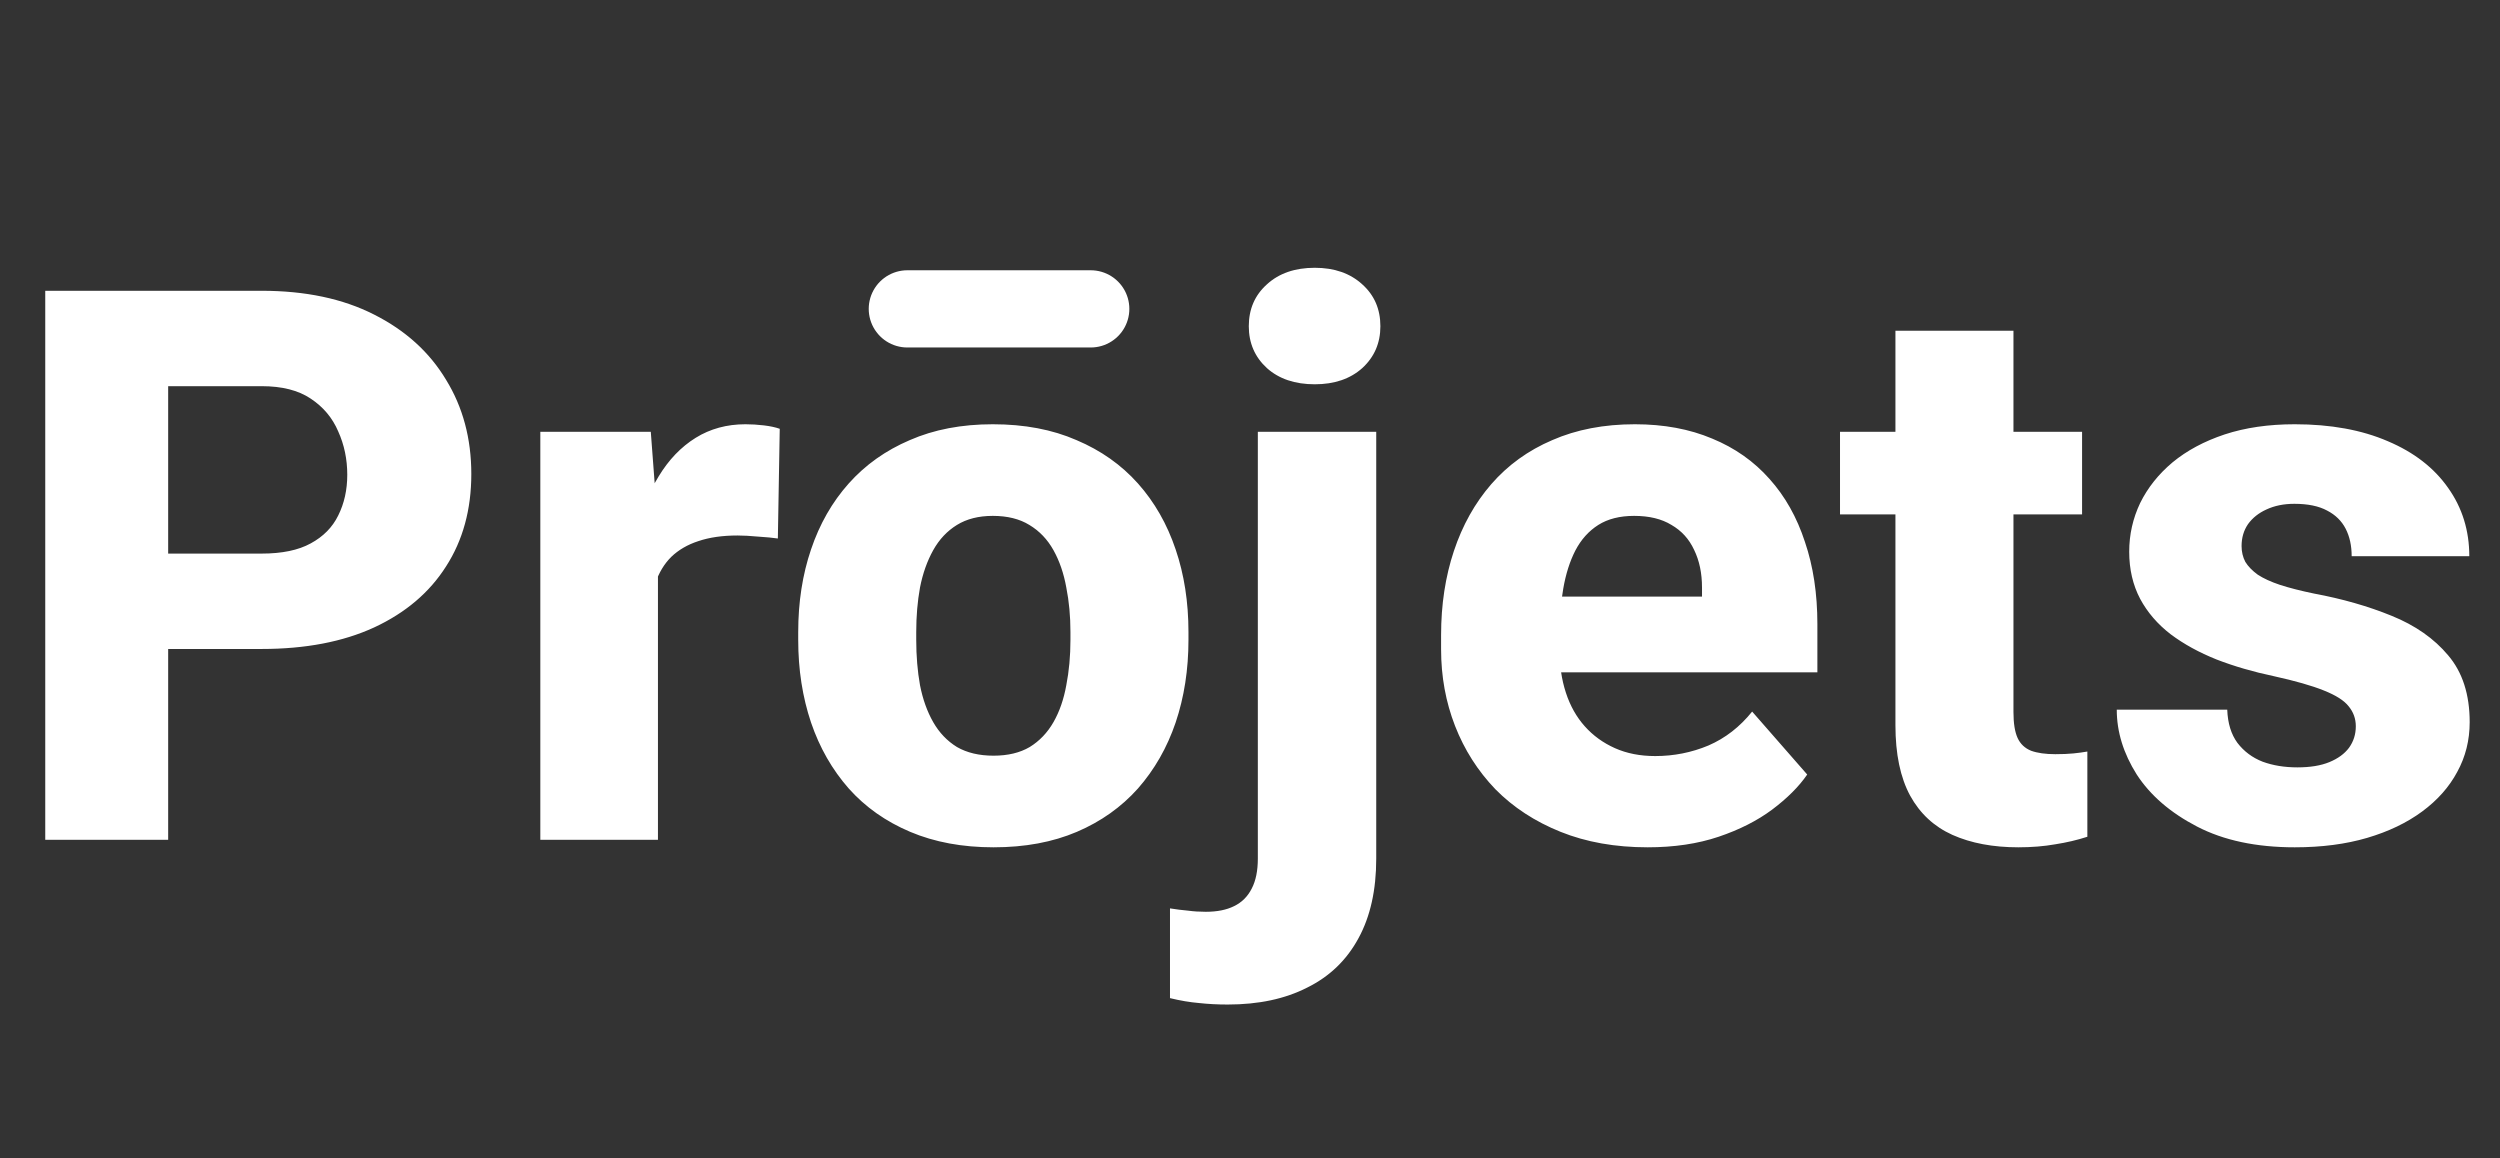 <svg width="259" height="120" viewBox="0 0 259 120" fill="none" xmlns="http://www.w3.org/2000/svg">
<rect x="0" y="0" width="259" height="120" fill="#333333" stroke="none"/>
<path d="M27.109 67.234H12.812V57.352H27.109C29.219 57.352 30.912 57 32.188 56.297C33.49 55.594 34.44 54.63 35.039 53.406C35.664 52.156 35.977 50.75 35.977 49.188C35.977 47.573 35.664 46.075 35.039 44.695C34.44 43.289 33.49 42.156 32.188 41.297C30.912 40.438 29.219 40.008 27.109 40.008H17.422V87H4.688V30.125H27.109C31.641 30.125 35.521 30.945 38.75 32.586C42.005 34.227 44.492 36.479 46.211 39.344C47.956 42.182 48.828 45.438 48.828 49.109C48.828 52.781 47.956 55.971 46.211 58.68C44.492 61.388 42.005 63.497 38.75 65.008C35.521 66.492 31.641 67.234 27.109 67.234ZM68.164 54.578V87H55.977V44.734H67.422L68.164 54.578ZM80.781 44.422L80.586 55.789C80.065 55.711 79.388 55.646 78.555 55.594C77.721 55.516 77.005 55.477 76.406 55.477C74.844 55.477 73.49 55.672 72.344 56.062C71.224 56.427 70.287 56.974 69.531 57.703C68.802 58.432 68.255 59.344 67.891 60.438C67.526 61.505 67.344 62.742 67.344 64.148L65.039 63.016C65.039 60.229 65.312 57.677 65.859 55.359C66.406 53.042 67.201 51.036 68.242 49.344C69.284 47.625 70.56 46.297 72.07 45.359C73.581 44.422 75.299 43.953 77.227 43.953C77.852 43.953 78.49 43.992 79.141 44.07C79.792 44.148 80.338 44.266 80.781 44.422ZM82.695 66.297V65.477C82.695 62.378 83.138 59.526 84.023 56.922C84.909 54.292 86.211 52.013 87.93 50.086C89.648 48.159 91.758 46.661 94.258 45.594C96.758 44.5 99.622 43.953 102.852 43.953C106.133 43.953 109.023 44.5 111.523 45.594C114.049 46.661 116.172 48.159 117.891 50.086C119.609 52.013 120.911 54.292 121.797 56.922C122.682 59.526 123.125 62.378 123.125 65.477V66.297C123.125 69.37 122.682 72.221 121.797 74.852C120.911 77.456 119.609 79.734 117.891 81.688C116.172 83.615 114.062 85.112 111.562 86.18C109.062 87.247 106.185 87.781 102.93 87.781C99.701 87.781 96.823 87.247 94.297 86.18C91.771 85.112 89.648 83.615 87.93 81.688C86.211 79.734 84.909 77.456 84.023 74.852C83.138 72.221 82.695 69.37 82.695 66.297ZM94.922 65.477V66.297C94.922 67.963 95.052 69.526 95.312 70.984C95.599 72.443 96.055 73.719 96.68 74.812C97.305 75.906 98.125 76.766 99.141 77.391C100.182 77.99 101.445 78.289 102.93 78.289C104.414 78.289 105.664 77.99 106.68 77.391C107.695 76.766 108.516 75.906 109.141 74.812C109.766 73.719 110.208 72.443 110.469 70.984C110.755 69.526 110.898 67.963 110.898 66.297V65.477C110.898 63.836 110.755 62.3 110.469 60.867C110.208 59.409 109.766 58.12 109.141 57C108.516 55.88 107.682 55.008 106.641 54.383C105.625 53.758 104.362 53.445 102.852 53.445C101.393 53.445 100.156 53.758 99.141 54.383C98.125 55.008 97.305 55.88 96.68 57C96.055 58.12 95.599 59.409 95.312 60.867C95.052 62.3 94.922 63.836 94.922 65.477ZM130.312 44.734H142.578V88.953C142.578 92.208 141.966 94.956 140.742 97.195C139.518 99.461 137.747 101.167 135.43 102.312C133.138 103.484 130.391 104.07 127.188 104.07C126.146 104.07 125.156 104.018 124.219 103.914C123.281 103.836 122.279 103.667 121.211 103.406V94.109C121.862 94.213 122.487 94.292 123.086 94.344C123.659 94.422 124.271 94.461 124.922 94.461C126.094 94.461 127.07 94.266 127.852 93.875C128.659 93.484 129.271 92.872 129.688 92.039C130.104 91.232 130.312 90.203 130.312 88.953V44.734ZM129.375 33.797C129.375 32.026 130 30.581 131.25 29.461C132.5 28.315 134.154 27.742 136.211 27.742C138.242 27.742 139.883 28.315 141.133 29.461C142.383 30.581 143.008 32.026 143.008 33.797C143.008 35.542 142.383 36.987 141.133 38.133C139.883 39.253 138.242 39.812 136.211 39.812C134.154 39.812 132.5 39.253 131.25 38.133C130 36.987 129.375 35.542 129.375 33.797ZM170.703 87.781C167.344 87.781 164.336 87.247 161.68 86.18C159.023 85.112 156.771 83.641 154.922 81.766C153.099 79.865 151.706 77.677 150.742 75.203C149.779 72.729 149.297 70.086 149.297 67.273V65.789C149.297 62.638 149.74 59.734 150.625 57.078C151.51 54.422 152.799 52.117 154.492 50.164C156.211 48.185 158.32 46.661 160.82 45.594C163.32 44.5 166.172 43.953 169.375 43.953C172.37 43.953 175.039 44.448 177.383 45.438C179.727 46.401 181.706 47.794 183.32 49.617C184.935 51.414 186.159 53.589 186.992 56.141C187.852 58.667 188.281 61.505 188.281 64.656V69.656H154.219V61.805H176.328V60.867C176.328 59.383 176.055 58.081 175.508 56.961C174.987 55.841 174.206 54.982 173.164 54.383C172.148 53.758 170.859 53.445 169.297 53.445C167.812 53.445 166.576 53.758 165.586 54.383C164.596 55.008 163.802 55.893 163.203 57.039C162.63 58.159 162.214 59.474 161.953 60.984C161.693 62.469 161.562 64.07 161.562 65.789V67.273C161.562 68.914 161.784 70.412 162.227 71.766C162.669 73.12 163.32 74.279 164.18 75.242C165.039 76.206 166.081 76.961 167.305 77.508C168.529 78.055 169.922 78.328 171.484 78.328C173.411 78.328 175.247 77.963 176.992 77.234C178.737 76.479 180.247 75.307 181.523 73.719L187.227 80.242C186.367 81.492 185.156 82.703 183.594 83.875C182.057 85.021 180.208 85.958 178.047 86.688C175.885 87.417 173.438 87.781 170.703 87.781ZM215.703 44.734V53.289H190.625V44.734H215.703ZM196.367 34.266H208.594V73.758C208.594 74.93 208.737 75.828 209.023 76.453C209.31 77.078 209.779 77.521 210.43 77.781C211.081 78.016 211.914 78.133 212.93 78.133C213.659 78.133 214.284 78.107 214.805 78.055C215.326 78.003 215.807 77.938 216.25 77.859V86.688C215.208 87.026 214.102 87.287 212.93 87.469C211.758 87.677 210.482 87.781 209.102 87.781C206.471 87.781 204.193 87.352 202.266 86.492C200.365 85.633 198.906 84.279 197.891 82.43C196.875 80.555 196.367 78.12 196.367 75.125V34.266ZM244.062 75.242C244.062 74.461 243.815 73.771 243.32 73.172C242.852 72.573 241.992 72.026 240.742 71.531C239.518 71.037 237.786 70.542 235.547 70.047C233.438 69.604 231.471 69.031 229.648 68.328C227.826 67.599 226.237 66.727 224.883 65.711C223.529 64.669 222.474 63.445 221.719 62.039C220.964 60.607 220.586 58.979 220.586 57.156C220.586 55.385 220.964 53.706 221.719 52.117C222.5 50.529 223.62 49.122 225.078 47.898C226.562 46.675 228.359 45.711 230.469 45.008C232.604 44.305 235.026 43.953 237.734 43.953C241.458 43.953 244.674 44.539 247.383 45.711C250.091 46.857 252.174 48.471 253.633 50.555C255.091 52.612 255.82 54.969 255.82 57.625H243.633C243.633 56.531 243.424 55.581 243.008 54.773C242.591 53.966 241.953 53.341 241.094 52.898C240.234 52.43 239.102 52.195 237.695 52.195C236.602 52.195 235.638 52.391 234.805 52.781C233.997 53.146 233.359 53.654 232.891 54.305C232.448 54.956 232.227 55.711 232.227 56.57C232.227 57.169 232.357 57.716 232.617 58.211C232.904 58.68 233.333 59.122 233.906 59.539C234.505 59.93 235.273 60.281 236.211 60.594C237.174 60.906 238.346 61.206 239.727 61.492C242.669 62.039 245.352 62.807 247.773 63.797C250.221 64.787 252.174 66.154 253.633 67.898C255.117 69.643 255.859 71.948 255.859 74.812C255.859 76.688 255.43 78.406 254.57 79.969C253.737 81.531 252.526 82.898 250.938 84.07C249.349 85.242 247.448 86.154 245.234 86.805C243.021 87.456 240.521 87.781 237.734 87.781C233.75 87.781 230.378 87.065 227.617 85.633C224.857 84.201 222.773 82.404 221.367 80.242C219.987 78.055 219.297 75.815 219.297 73.523H230.742C230.794 74.93 231.146 76.076 231.797 76.961C232.474 77.846 233.346 78.497 234.414 78.914C235.482 79.305 236.68 79.5 238.008 79.5C239.336 79.5 240.443 79.318 241.328 78.953C242.214 78.588 242.891 78.094 243.359 77.469C243.828 76.818 244.062 76.076 244.062 75.242Z" fill="white"/>
<path d="M94 32H113" stroke="white" stroke-width="8" stroke-linecap="round"/>
</svg>
